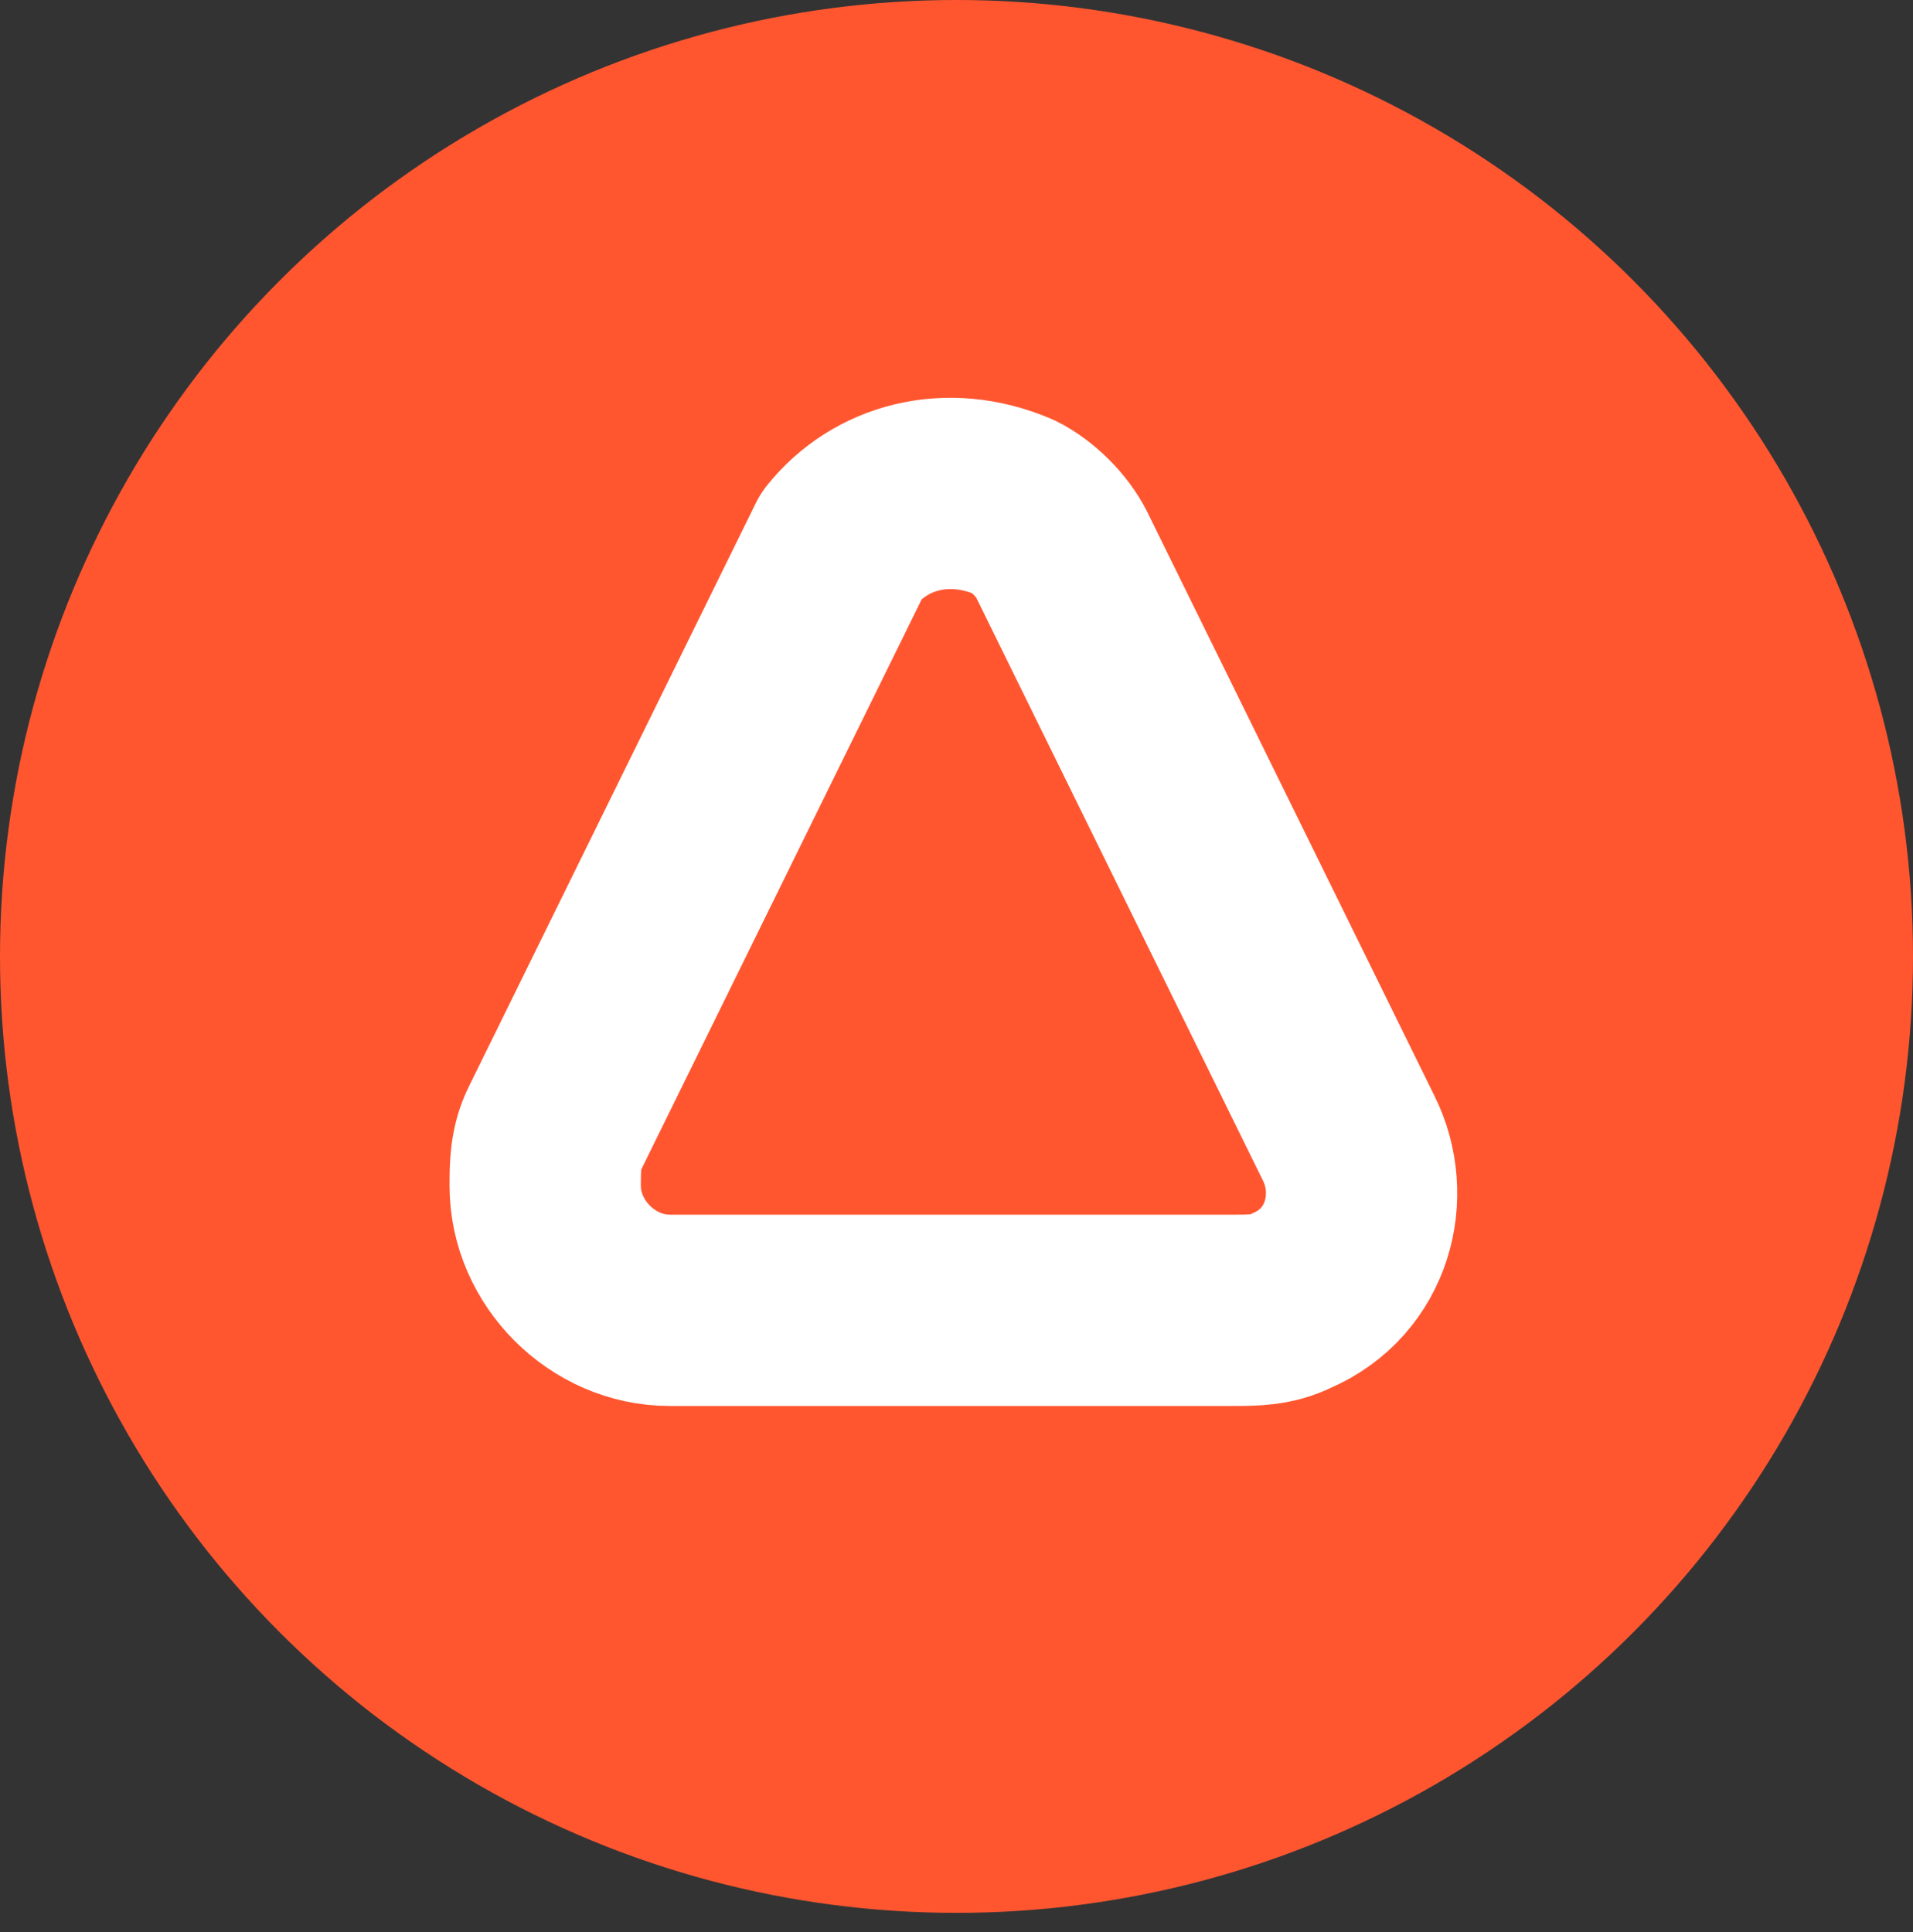 <svg xmlns="http://www.w3.org/2000/svg" xmlns:xlink="http://www.w3.org/1999/xlink" id="Layer_1" x="0" y="0" version="1.1" viewBox="0 0 20 20.2" xml:space="preserve" style="enable-background:new 0 0 20 20.2"><rect x="0" y="0" width="20" height="20.2" fill="#333333" stroke="none"/><style type="text/css">.st0{fill:#ff5630}.st1{fill:none;stroke:#fff;stroke-width:2;stroke-linejoin:round}</style><title>PROJECT TYPE ICON</title><desc>Created with Sketch.</desc><g id="PROJECT-TYPE-ICON"><circle id="Oval-4" cx="10" cy="10" r="10" class="st0"/><path id="Triangle" d="M11.1,5.8l3,6.1c0.3,0.6,0.1,1.4-0.6,1.7c-0.2,0.1-0.4,0.1-0.6,0.1H7c-0.7,0-1.3-0.6-1.3-1.3 c0-0.2,0-0.4,0.1-0.6l3-6.1C9.2,5.2,9.9,5,10.6,5.3C10.8,5.4,11,5.6,11.1,5.8z" class="st1"/></g></svg>